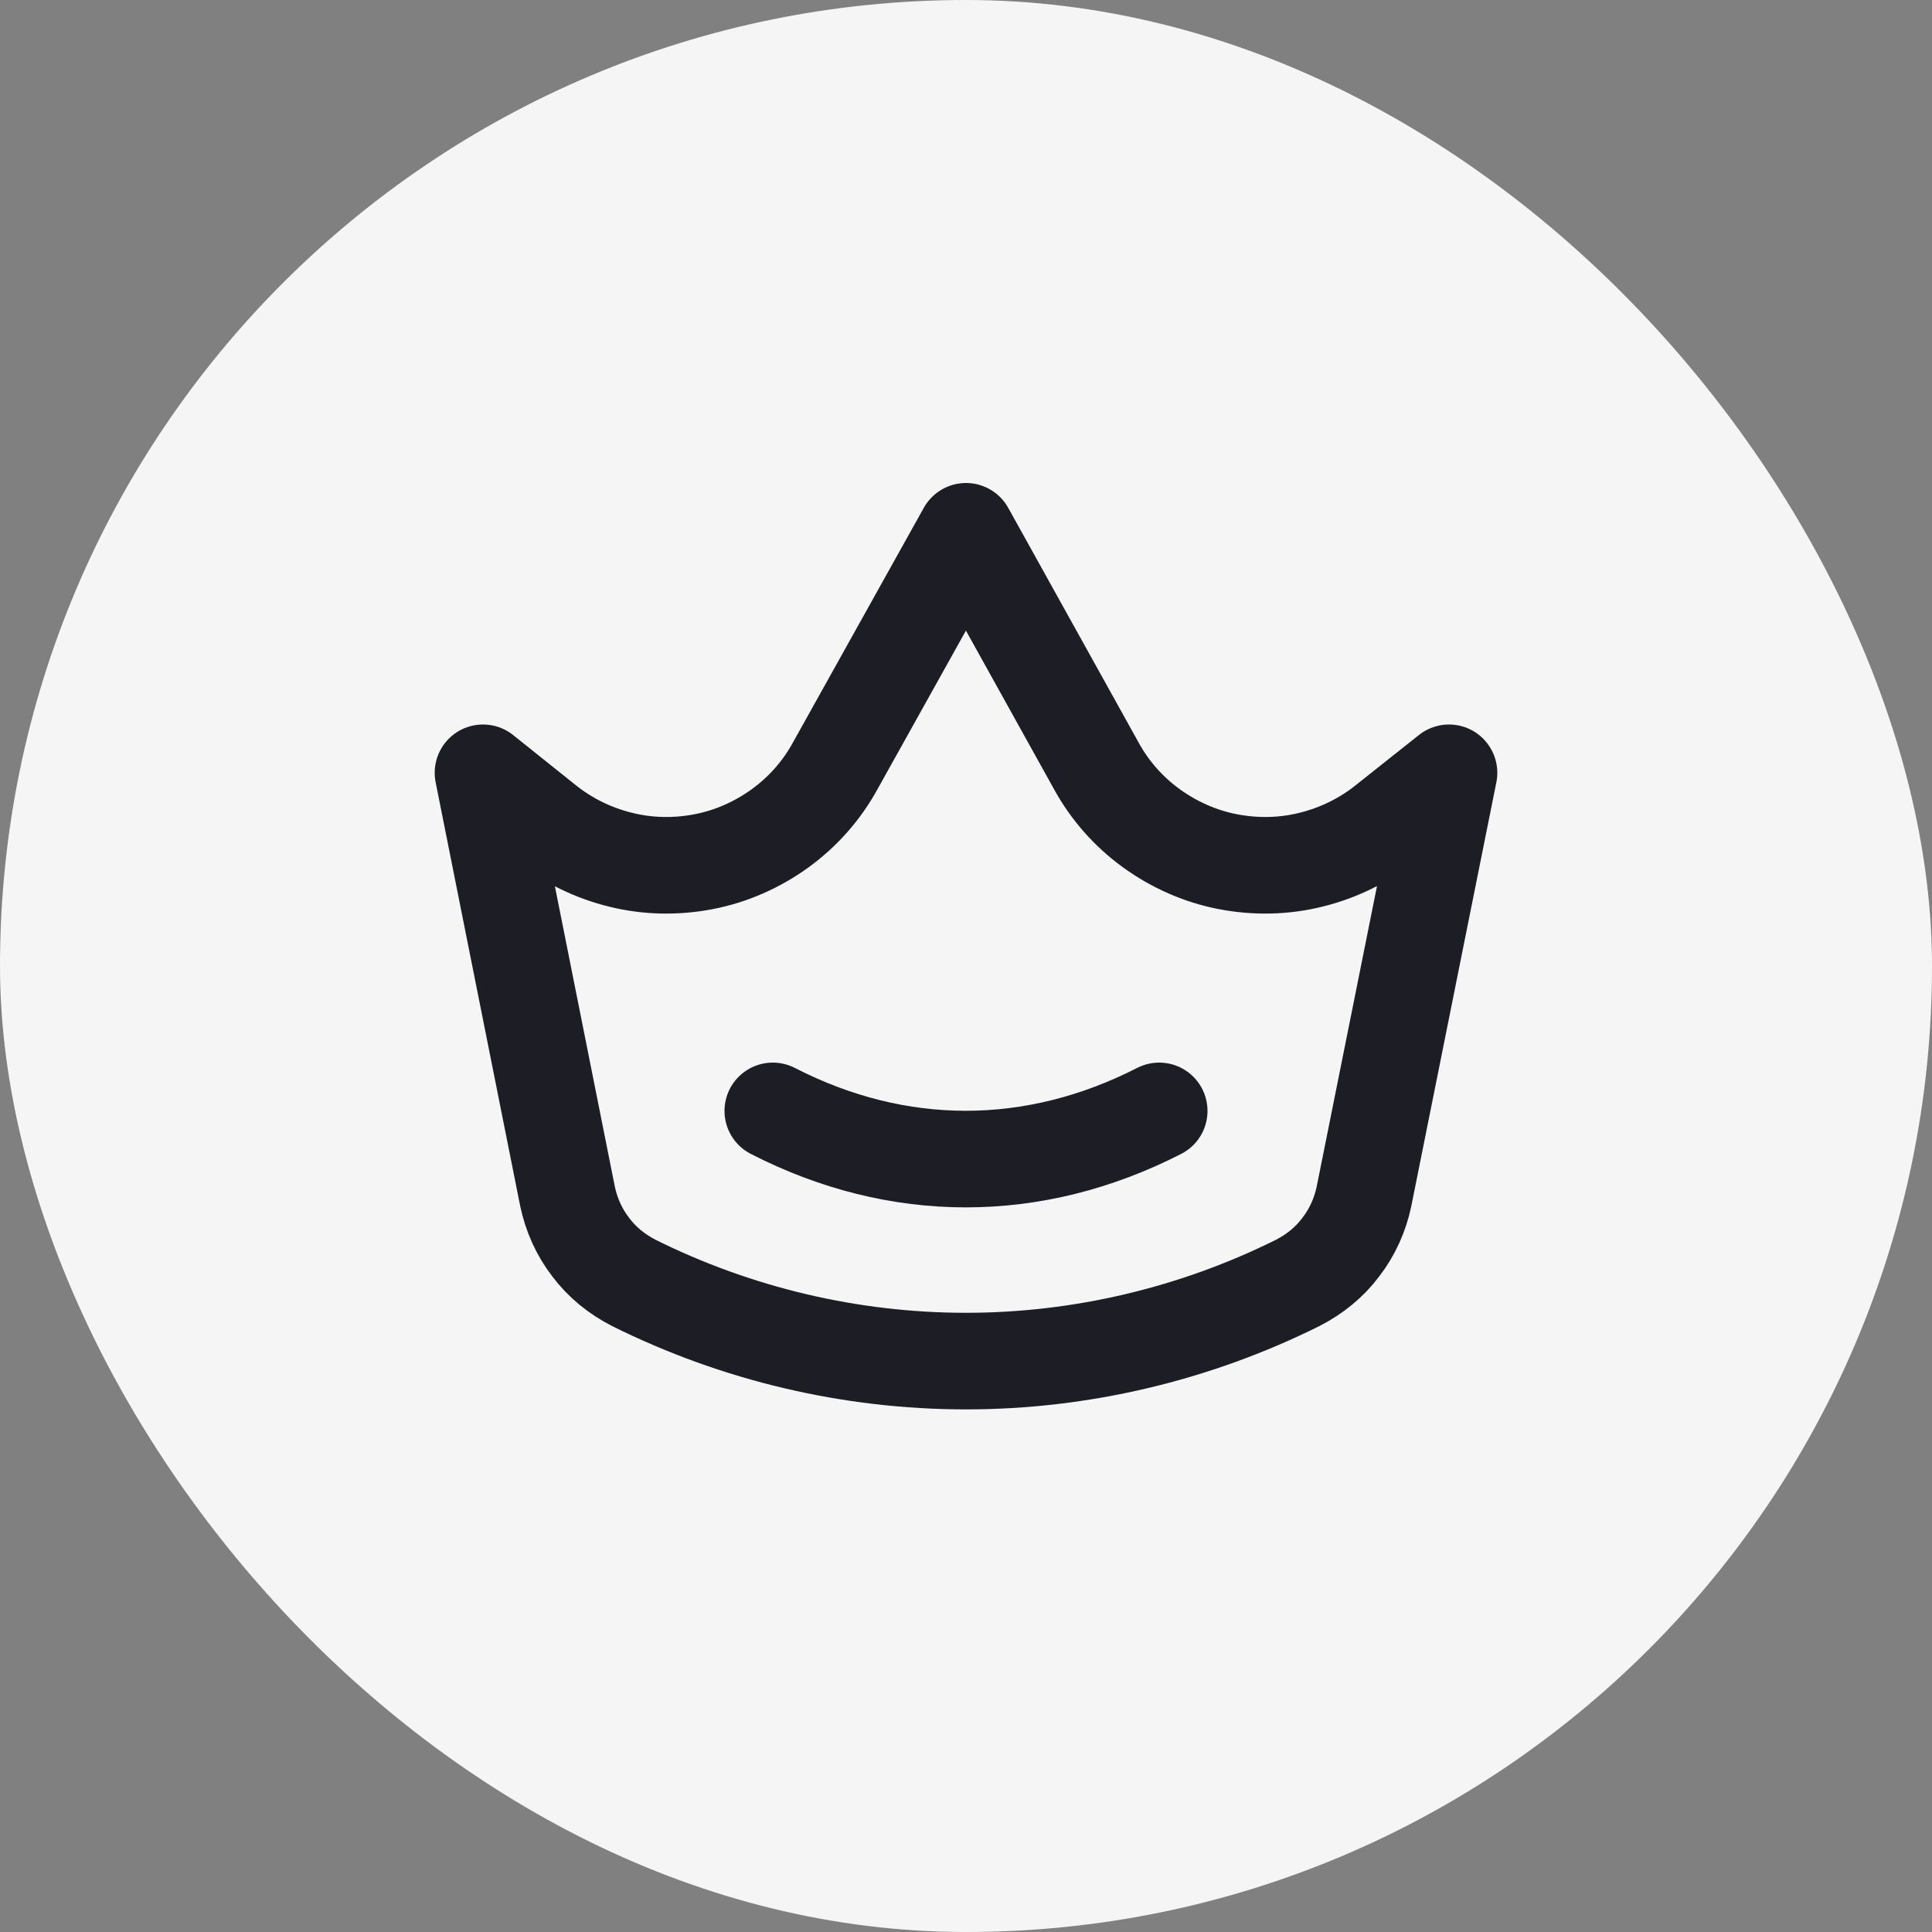 <svg width="40" height="40" viewBox="0 0 40 40" fill="none" xmlns="http://www.w3.org/2000/svg" xmlns:xlink="http://www.w3.org/1999/xlink">
	<rect x="0" y="0" width="40" height="40" fill="#808080" stroke="none"/>
	<desc>
			Created with Pixso.
	</desc>
	<defs>
		<clipPath id="clip164_2240">
			<rect id="akar-icons:crown" width="24" height="24" transform="translate(8 8)" fill="white" fill-opacity="0"/>
		</clipPath>
		<clipPath id="clip164_2239">
			<rect id="Icon" rx="20" width="40" height="40" fill="white" fill-opacity="0"/>
		</clipPath>
	</defs>
	<rect id="Icon" rx="20" width="40" height="40" fill="#F5F5F5" fill-opacity="1"/>
	<g clip-path="url(#clip164_2239)">
		<rect id="akar-icons:crown" width="24" height="24" transform="translate(8 8)" fill="#FFFFFF" fill-opacity="0"/>
		<g clip-path="url(#clip164_2240)">
			<path id="Vector" d="M11.3 17.04C11.75 17.4 12.28 17.66 12.85 17.8C13.41 17.94 14 17.95 14.57 17.84C15.14 17.73 15.68 17.49 16.15 17.15C16.62 16.81 17.01 16.37 17.29 15.86L20 11L22.7 15.86C22.98 16.37 23.37 16.81 23.84 17.15C24.31 17.49 24.85 17.73 25.42 17.84C25.99 17.95 26.58 17.94 27.14 17.8C27.71 17.66 28.24 17.4 28.69 17.04L30 16L28.24 24.77C28.16 25.15 28 25.51 27.76 25.82C27.53 26.13 27.22 26.38 26.87 26.56C24.74 27.62 22.38 28.18 20 28.18C17.61 28.18 15.25 27.62 13.12 26.56C12.77 26.38 12.46 26.13 12.23 25.82C11.99 25.51 11.83 25.15 11.75 24.77L10 16L11.3 17.04Z" stroke="#1D1E25" stroke-opacity="1" stroke-width="2" stroke-linejoin="round"/>
			<path id="Vector" d="M16 23C18.59 24.33 21.4 24.33 24 23" stroke="#1D1E25" stroke-opacity="1" stroke-width="2" stroke-linejoin="round" stroke-linecap="round"/>
		</g>
	</g>
</svg>
